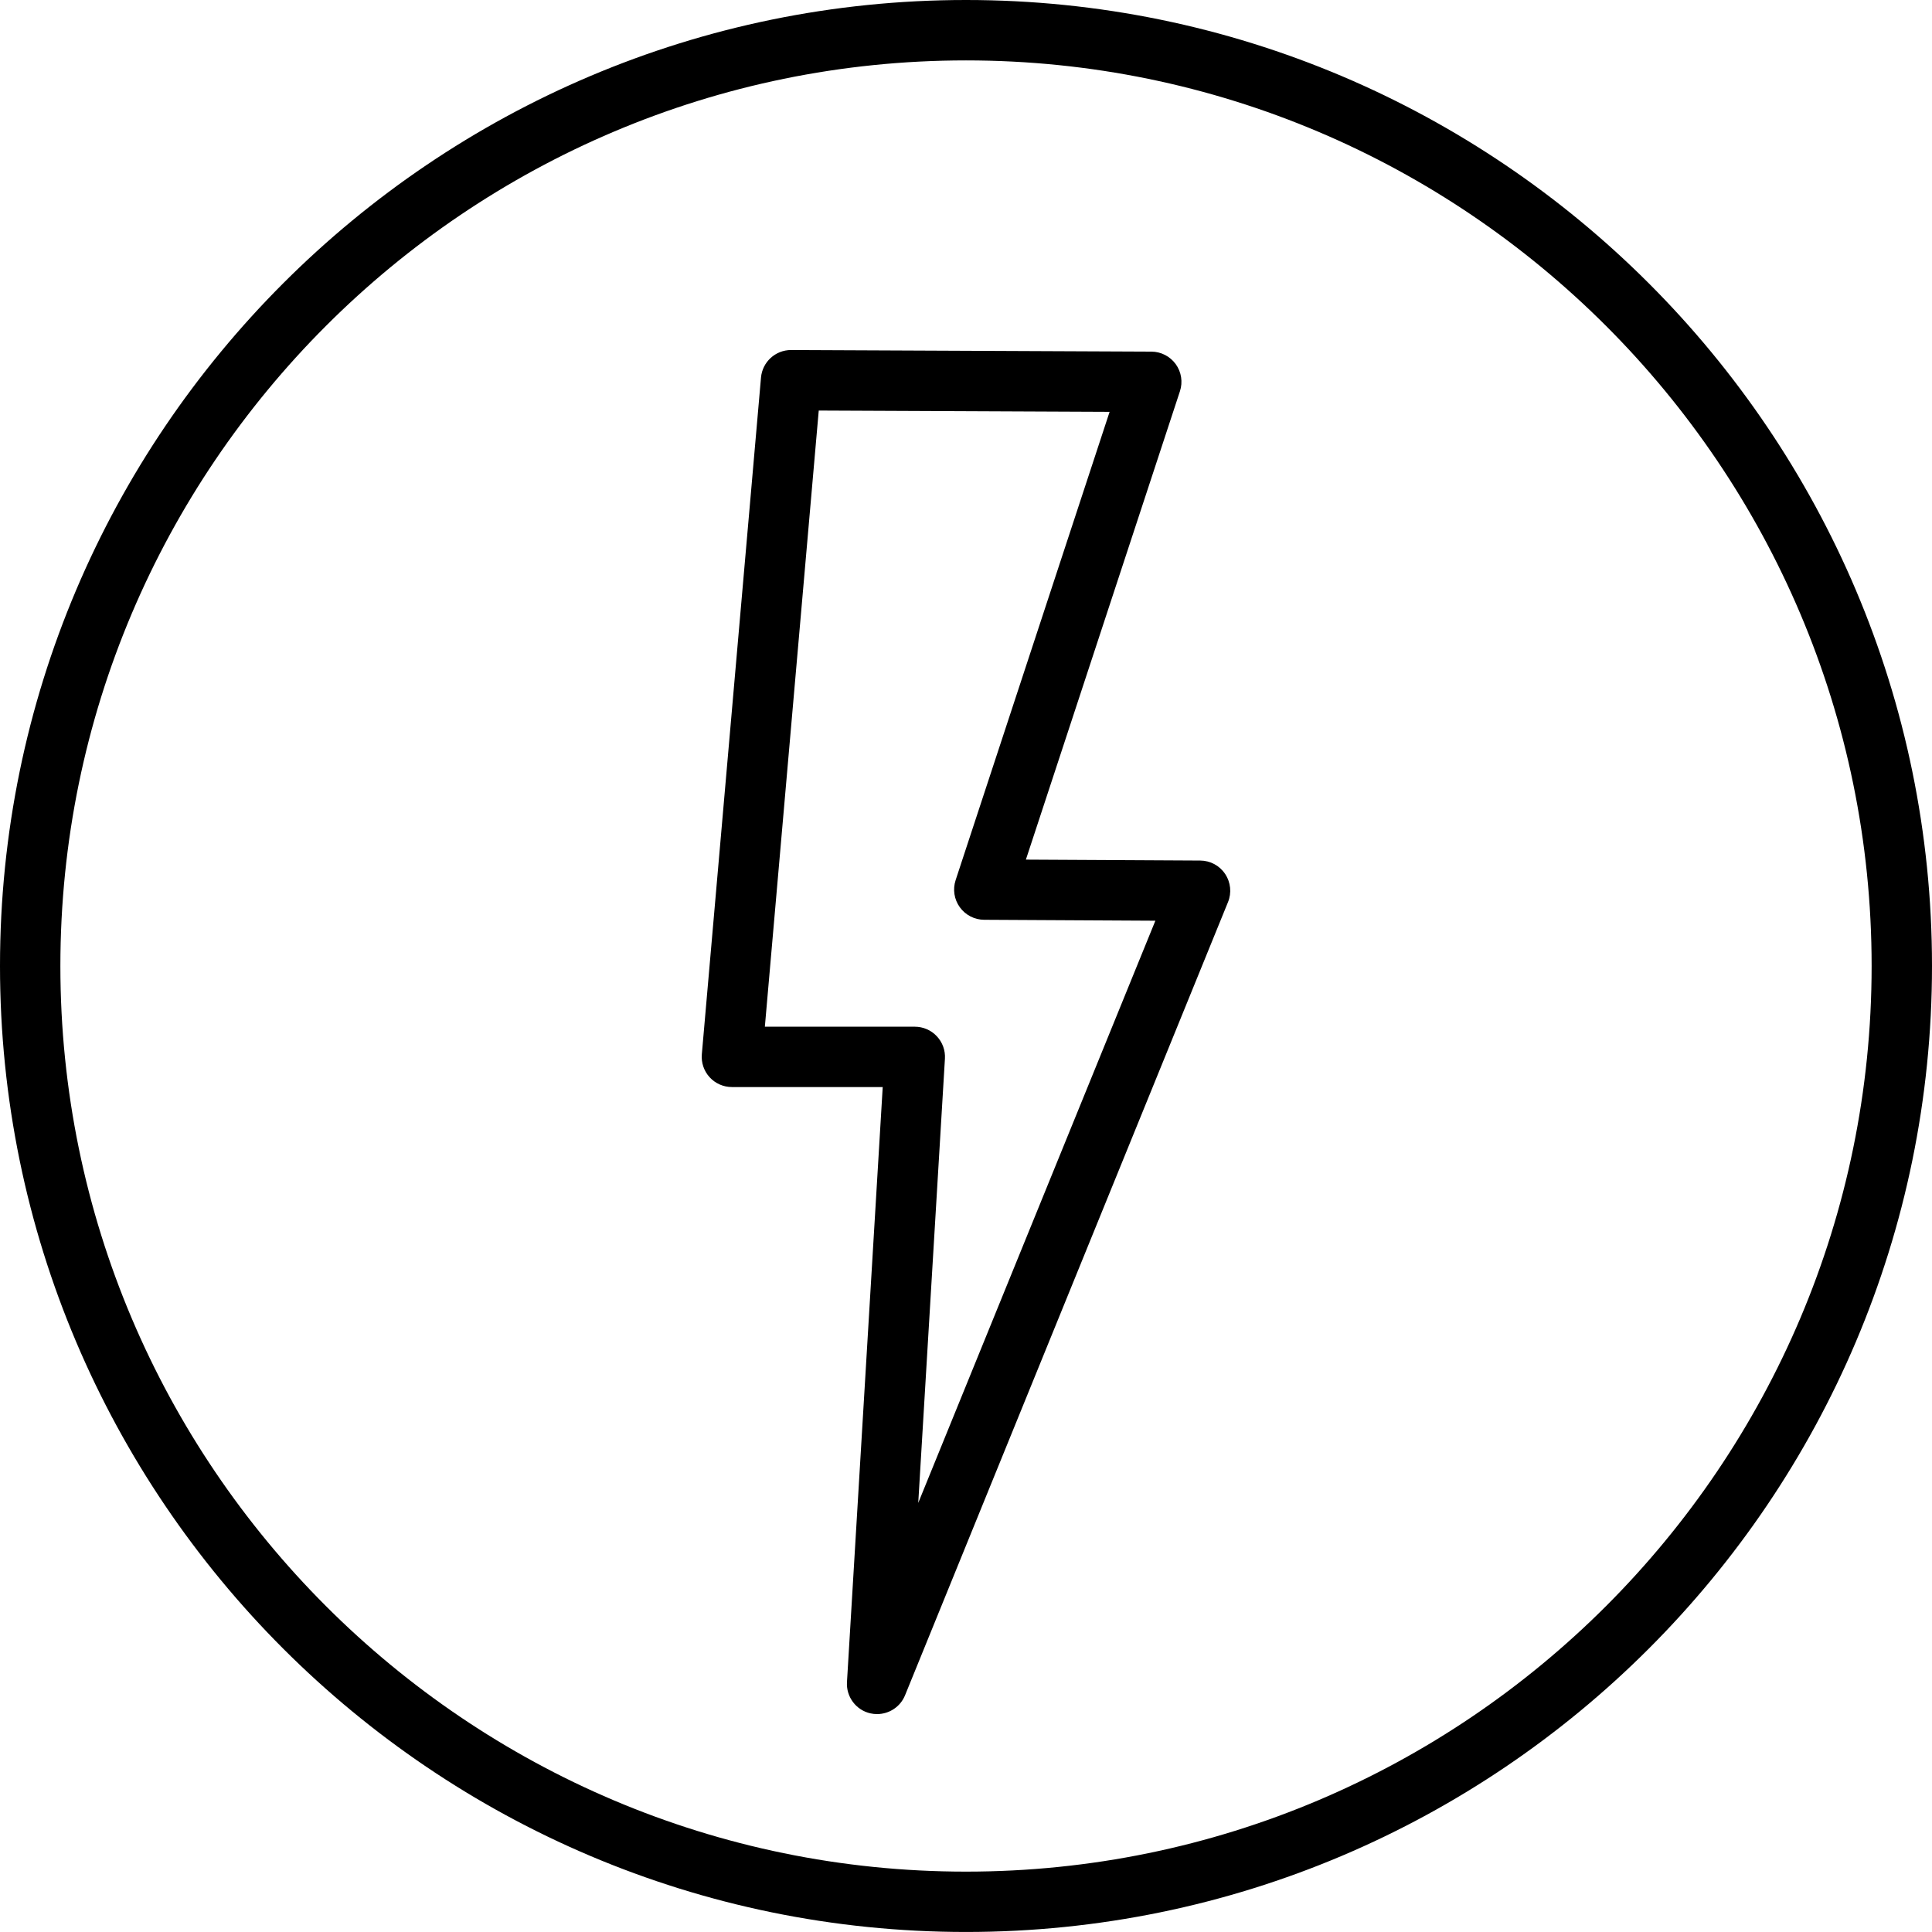 <?xml version="1.0" encoding="utf-8"?>
<!-- Generator: Adobe Illustrator 19.1.0, SVG Export Plug-In . SVG Version: 6.00 Build 0)  -->
<svg version="1.1" id="Layer_1" xmlns="http://www.w3.org/2000/svg" xmlns:xlink="http://www.w3.org/1999/xlink" x="0px" y="0px"
	 viewBox="0 0 64 64" enable-background="new 0 0 64 64" xml:space="preserve">
<g id="LIghting-circle">
	<path d="M39.76,28.507l-5.776-0.031l5.103-15.516
		c0.1-0.304,0.048-0.638-0.139-0.897c-0.188-0.259-0.487-0.414-0.807-0.415
		l-11.931-0.053c-0.002,0-0.004,0-0.005,0c-0.519,0-0.951,0.396-0.996,0.913
		l-1.96,22.415c-0.024,0.279,0.069,0.556,0.259,0.763
		c0.189,0.206,0.457,0.324,0.737,0.324h4.996l-1.184,19.712
		c-0.029,0.488,0.299,0.927,0.776,1.035c0.074,0.017,0.148,0.024,0.222,0.024
		c0.399,0,0.771-0.24,0.926-0.623l10.698-26.274c0.126-0.308,0.09-0.657-0.095-0.933
		C40.401,28.675,40.093,28.509,39.76,28.507z M30.418,49.786l0.884-14.716
		c0.017-0.274-0.081-0.545-0.271-0.745c-0.188-0.201-0.452-0.314-0.727-0.314
		h-4.967l1.785-20.411l9.635,0.043l-5.101,15.514
		c-0.1,0.304-0.048,0.637,0.139,0.896c0.187,0.26,0.486,0.414,0.806,0.416
		l5.672,0.031L30.418,49.786z"/>
	<path d="M32,0c-17.645,0-32,14.354-32,31.998
		c0,17.646,14.355,32.001,32,32.001c17.644,0,32-14.355,32-32.001
		C64,14.355,49.644,0,32,0z M32,62
		c-16.542,0-30-13.458-30-30.001c0-16.541,13.458-29.998,30-29.998
		s30,13.457,30,29.998C62,48.542,48.542,62,32,62z"/>
</g>
<g>
</g>
<g>
</g>
<g>
</g>
<g>
</g>
<g>
</g>
<g>
</g>
<g>
</g>
<g>
</g>
<g>
</g>
<g>
</g>
<g>
</g>
<g>
</g>
<g>
</g>
<g>
</g>
<g>
</g>
</svg>
